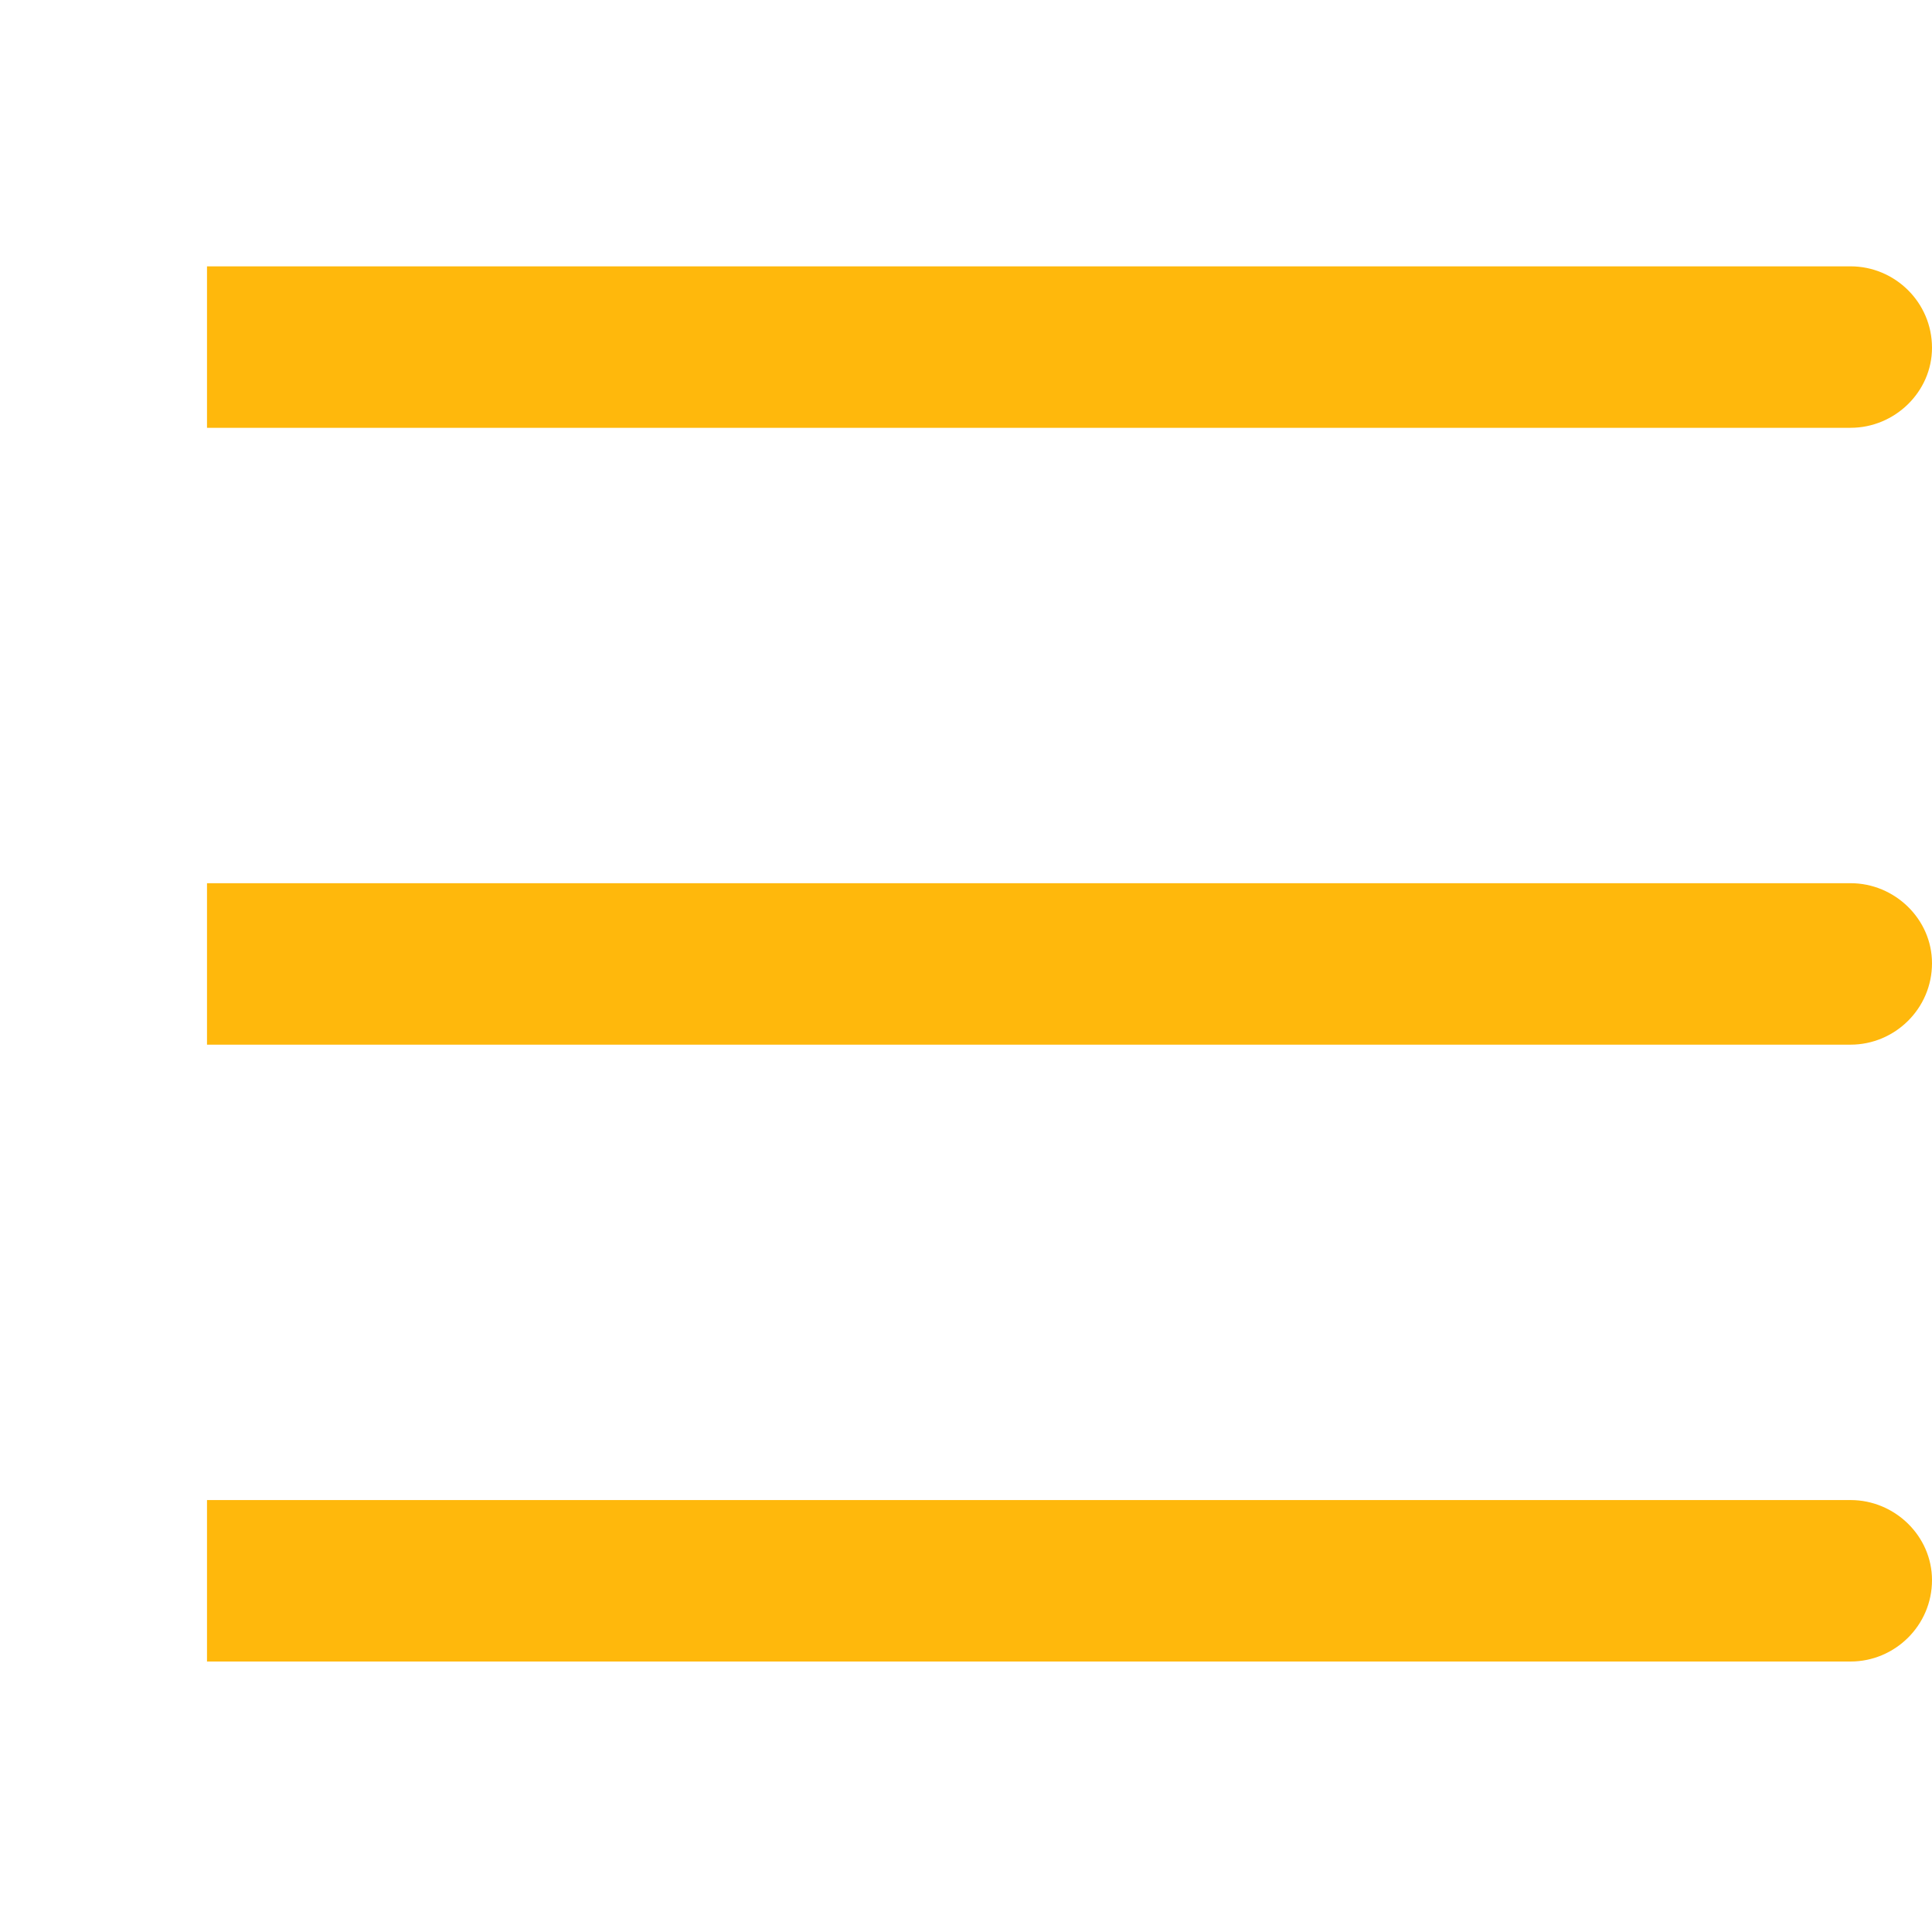 <svg width="14" height="14" viewBox="0 0 14 14" fill="none" xmlns="http://www.w3.org/2000/svg" xmlns:xlink="http://www.w3.org/1999/xlink">
	<desc>
			Created with Pixso.
	</desc>
	<defs>
		<clipPath id="clip2_5662">
			<rect id="menu (1) 1" rx="0" width="13" height="13" transform="matrix(-1 0 0 1 14.5 0.5)" fill="white" fill-opacity="0"/>
		</clipPath>
	</defs>
	<rect id="menu (1) 1" rx="0" width="13" height="13" transform="matrix(-1 0 0 1 14.5 0.5)" fill="#0B7FEA" fill-opacity="0"/>
	<g clip-path="url(#clip2_5662)">
		<path id="Vector" d="M0.58 7.57L13.41 7.57C13.73 7.57 14 7.31 14 6.98C14 6.66 13.73 6.4 13.41 6.4L0.58 6.4C0.26 6.4 0 6.66 0 6.98C0 7.31 0.26 7.57 0.58 7.57Z" fill="#FFB80C" fill-opacity="1" fill-rule="nonzero"/>
		<path id="Vector" d="M0.58 3.1L13.41 3.1C13.73 3.1 14 2.84 14 2.52C14 2.19 13.73 1.93 13.41 1.93L0.58 1.93C0.26 1.93 0 2.19 0 2.52C0 2.84 0.26 3.1 0.58 3.1Z" fill="#FFB80C" fill-opacity="1" fill-rule="nonzero"/>
		<path id="Vector" d="M0.58 12.04L13.41 12.04C13.73 12.04 14 11.78 14 11.45C14 11.13 13.73 10.87 13.41 10.87L0.58 10.87C0.26 10.87 0 11.13 0 11.45C0 11.78 0.26 12.04 0.58 12.04Z" fill="#FFB80C" fill-opacity="1" fill-rule="nonzero"/>
	</g>
</svg>
